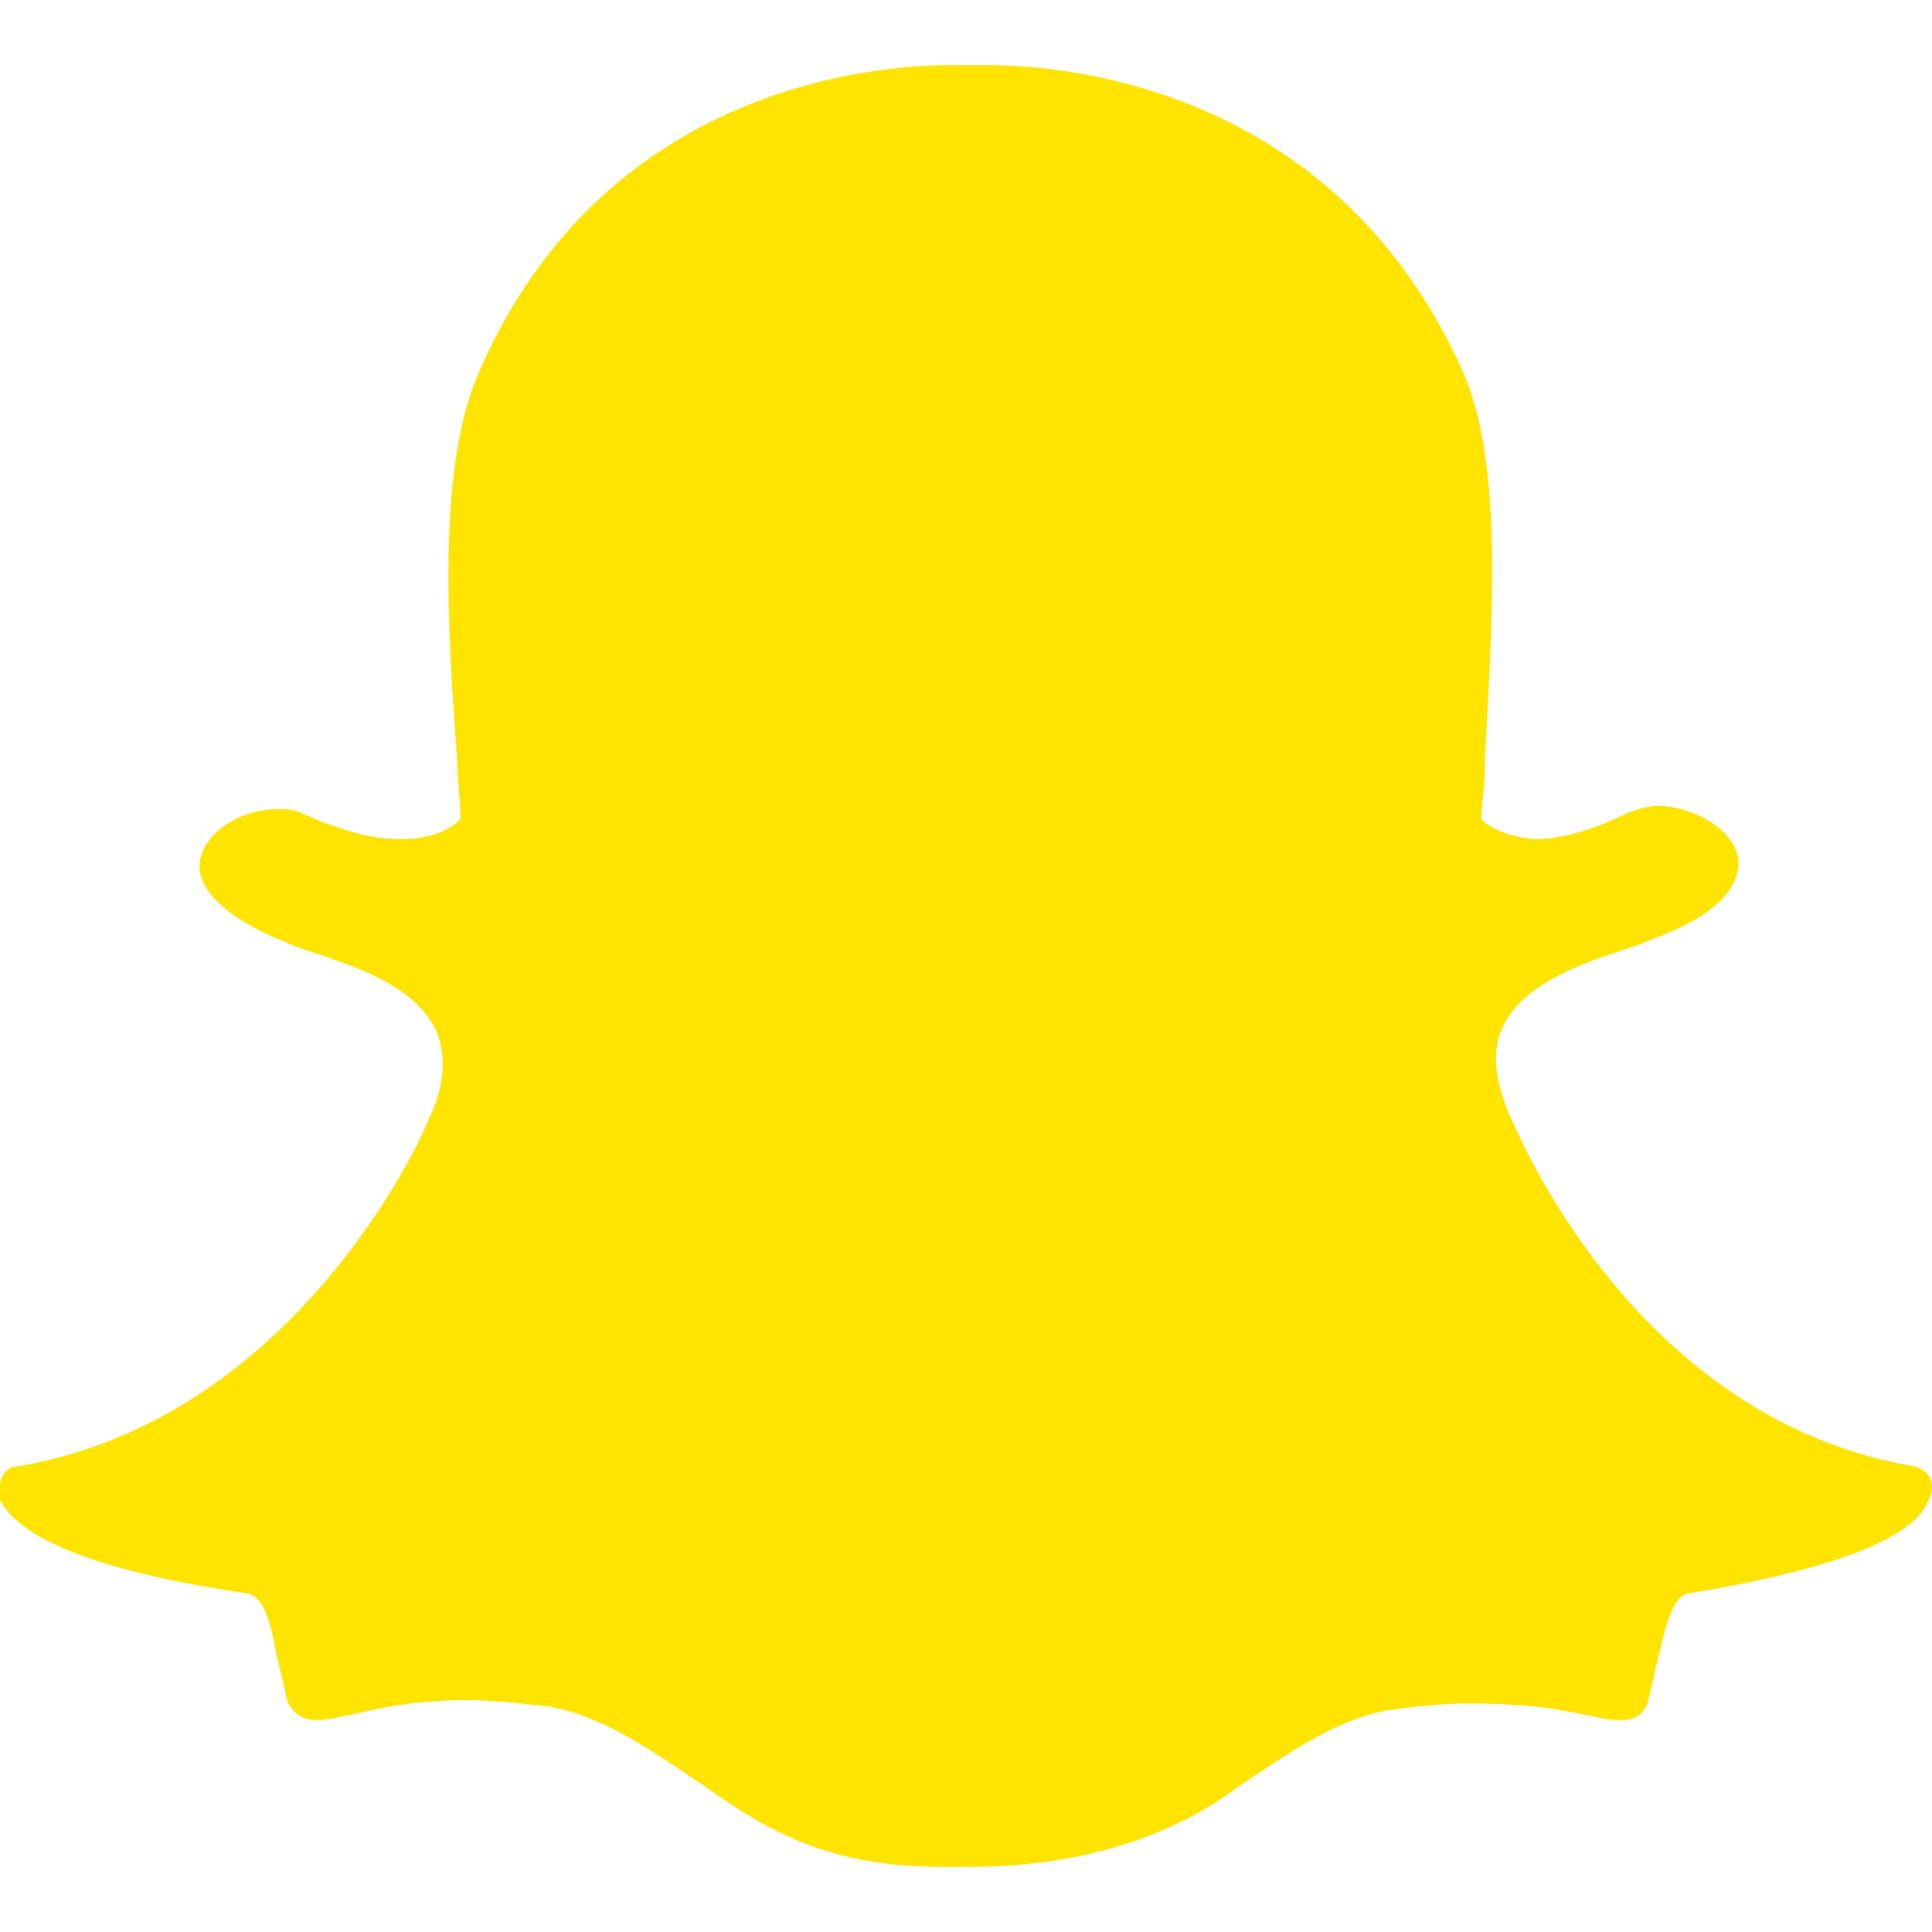 <?xml version="1.0" encoding="iso-8859-1"?>
<!-- Generator: Adobe Illustrator 19.0.0, SVG Export Plug-In . SVG Version: 6.00 Build 0)  -->
<svg version="1.1" id="Layer_1" xmlns="http://www.w3.org/2000/svg" xmlns:xlink="http://www.w3.org/1999/xlink" x="0px" y="0px"
	 viewBox="0 0 511.117 511.117" style="enable-background:new 0 0 511.117 511.117;" xml:space="preserve">
<path style="fill:#ffe400;" d="M256,493.903c-0.883,0-2.648,0-3.531,0c-0.883,0-1.766,0-2.648,0
	c-30.014,0-45.903-8.828-64.441-22.069c-13.241-8.828-25.6-17.655-39.724-20.303c-7.945-0.883-15.007-1.766-22.069-1.766
	c-12.359,0-22.069,1.766-29.131,3.531c-4.414,0.883-7.945,1.766-10.593,1.766s-6.179-0.883-7.945-5.297
	c-0.883-4.414-1.766-7.945-2.648-11.476c-1.766-9.71-3.531-15.89-7.945-16.772C16.772,414.455,3.531,403.862,0,396.8
	c0-1.766,0-2.648,0-3.531c0-2.648,1.766-5.297,4.414-5.297c74.152-12.359,107.697-88.276,108.579-90.924l0,0
	c4.414-8.828,5.297-16.772,2.648-23.834c-5.297-12.359-22.069-17.655-32.662-21.186c-2.648-0.883-5.297-1.766-7.062-2.648
	c-22.069-8.828-23.834-17.655-22.952-22.069c1.766-7.945,11.476-13.241,20.303-13.241c2.648,0,4.414,0,6.179,0.883
	c9.71,4.414,18.538,7.062,26.483,7.062c10.593,0,15.007-4.414,15.89-5.297c0-5.297-0.883-10.593-0.883-15.89
	c-2.648-35.31-5.297-78.566,6.179-103.283C159.779,23.393,230.4,17.214,251.586,17.214c0.883,0,8.828,0,8.828,0h0.883
	c21.186,0,91.807,6.179,125.352,80.331c11.476,24.717,7.945,68.855,6.179,103.283v1.766c0,5.297-0.883,9.71-0.883,14.124
	c0.883,0.883,4.414,4.414,14.124,5.297l0,0c7.062,0,15.89-2.648,24.717-7.062c2.648-0.883,5.297-1.766,7.945-1.766
	c3.531,0,6.179,0.883,8.828,1.766l0,0c7.062,2.648,12.359,7.945,12.359,13.241c0,5.297-3.531,13.241-22.952,20.303
	c-1.766,0.883-4.414,1.766-7.062,2.648c-10.593,3.531-27.365,8.828-32.662,21.186c-2.648,6.179-1.766,14.124,2.648,23.834l0,0
	c1.766,3.531,32.662,79.448,106.814,91.807c2.648,0.883,4.414,2.648,4.414,5.297c0,0.883,0,1.766-0.883,3.531
	c-2.648,7.062-15.007,16.772-63.559,24.717c-3.531,0.883-5.297,5.297-7.945,16.772c-0.883,3.531-1.766,7.945-2.648,11.476
	s-3.531,5.297-7.062,5.297h-0.883c-2.648,0-6.179-0.883-10.593-1.766c-7.945-1.766-17.655-2.648-29.131-2.648
	c-7.062,0-14.124,0.883-21.186,1.766c-14.124,2.648-26.483,11.476-39.724,20.303C309.848,485.959,286.014,493.903,256,493.903"/>
<g>
</g>
<g>
</g>
<g>
</g>
<g>
</g>
<g>
</g>
<g>
</g>
<g>
</g>
<g>
</g>
<g>
</g>
<g>
</g>
<g>
</g>
<g>
</g>
<g>
</g>
<g>
</g>
<g>
</g>
</svg>

